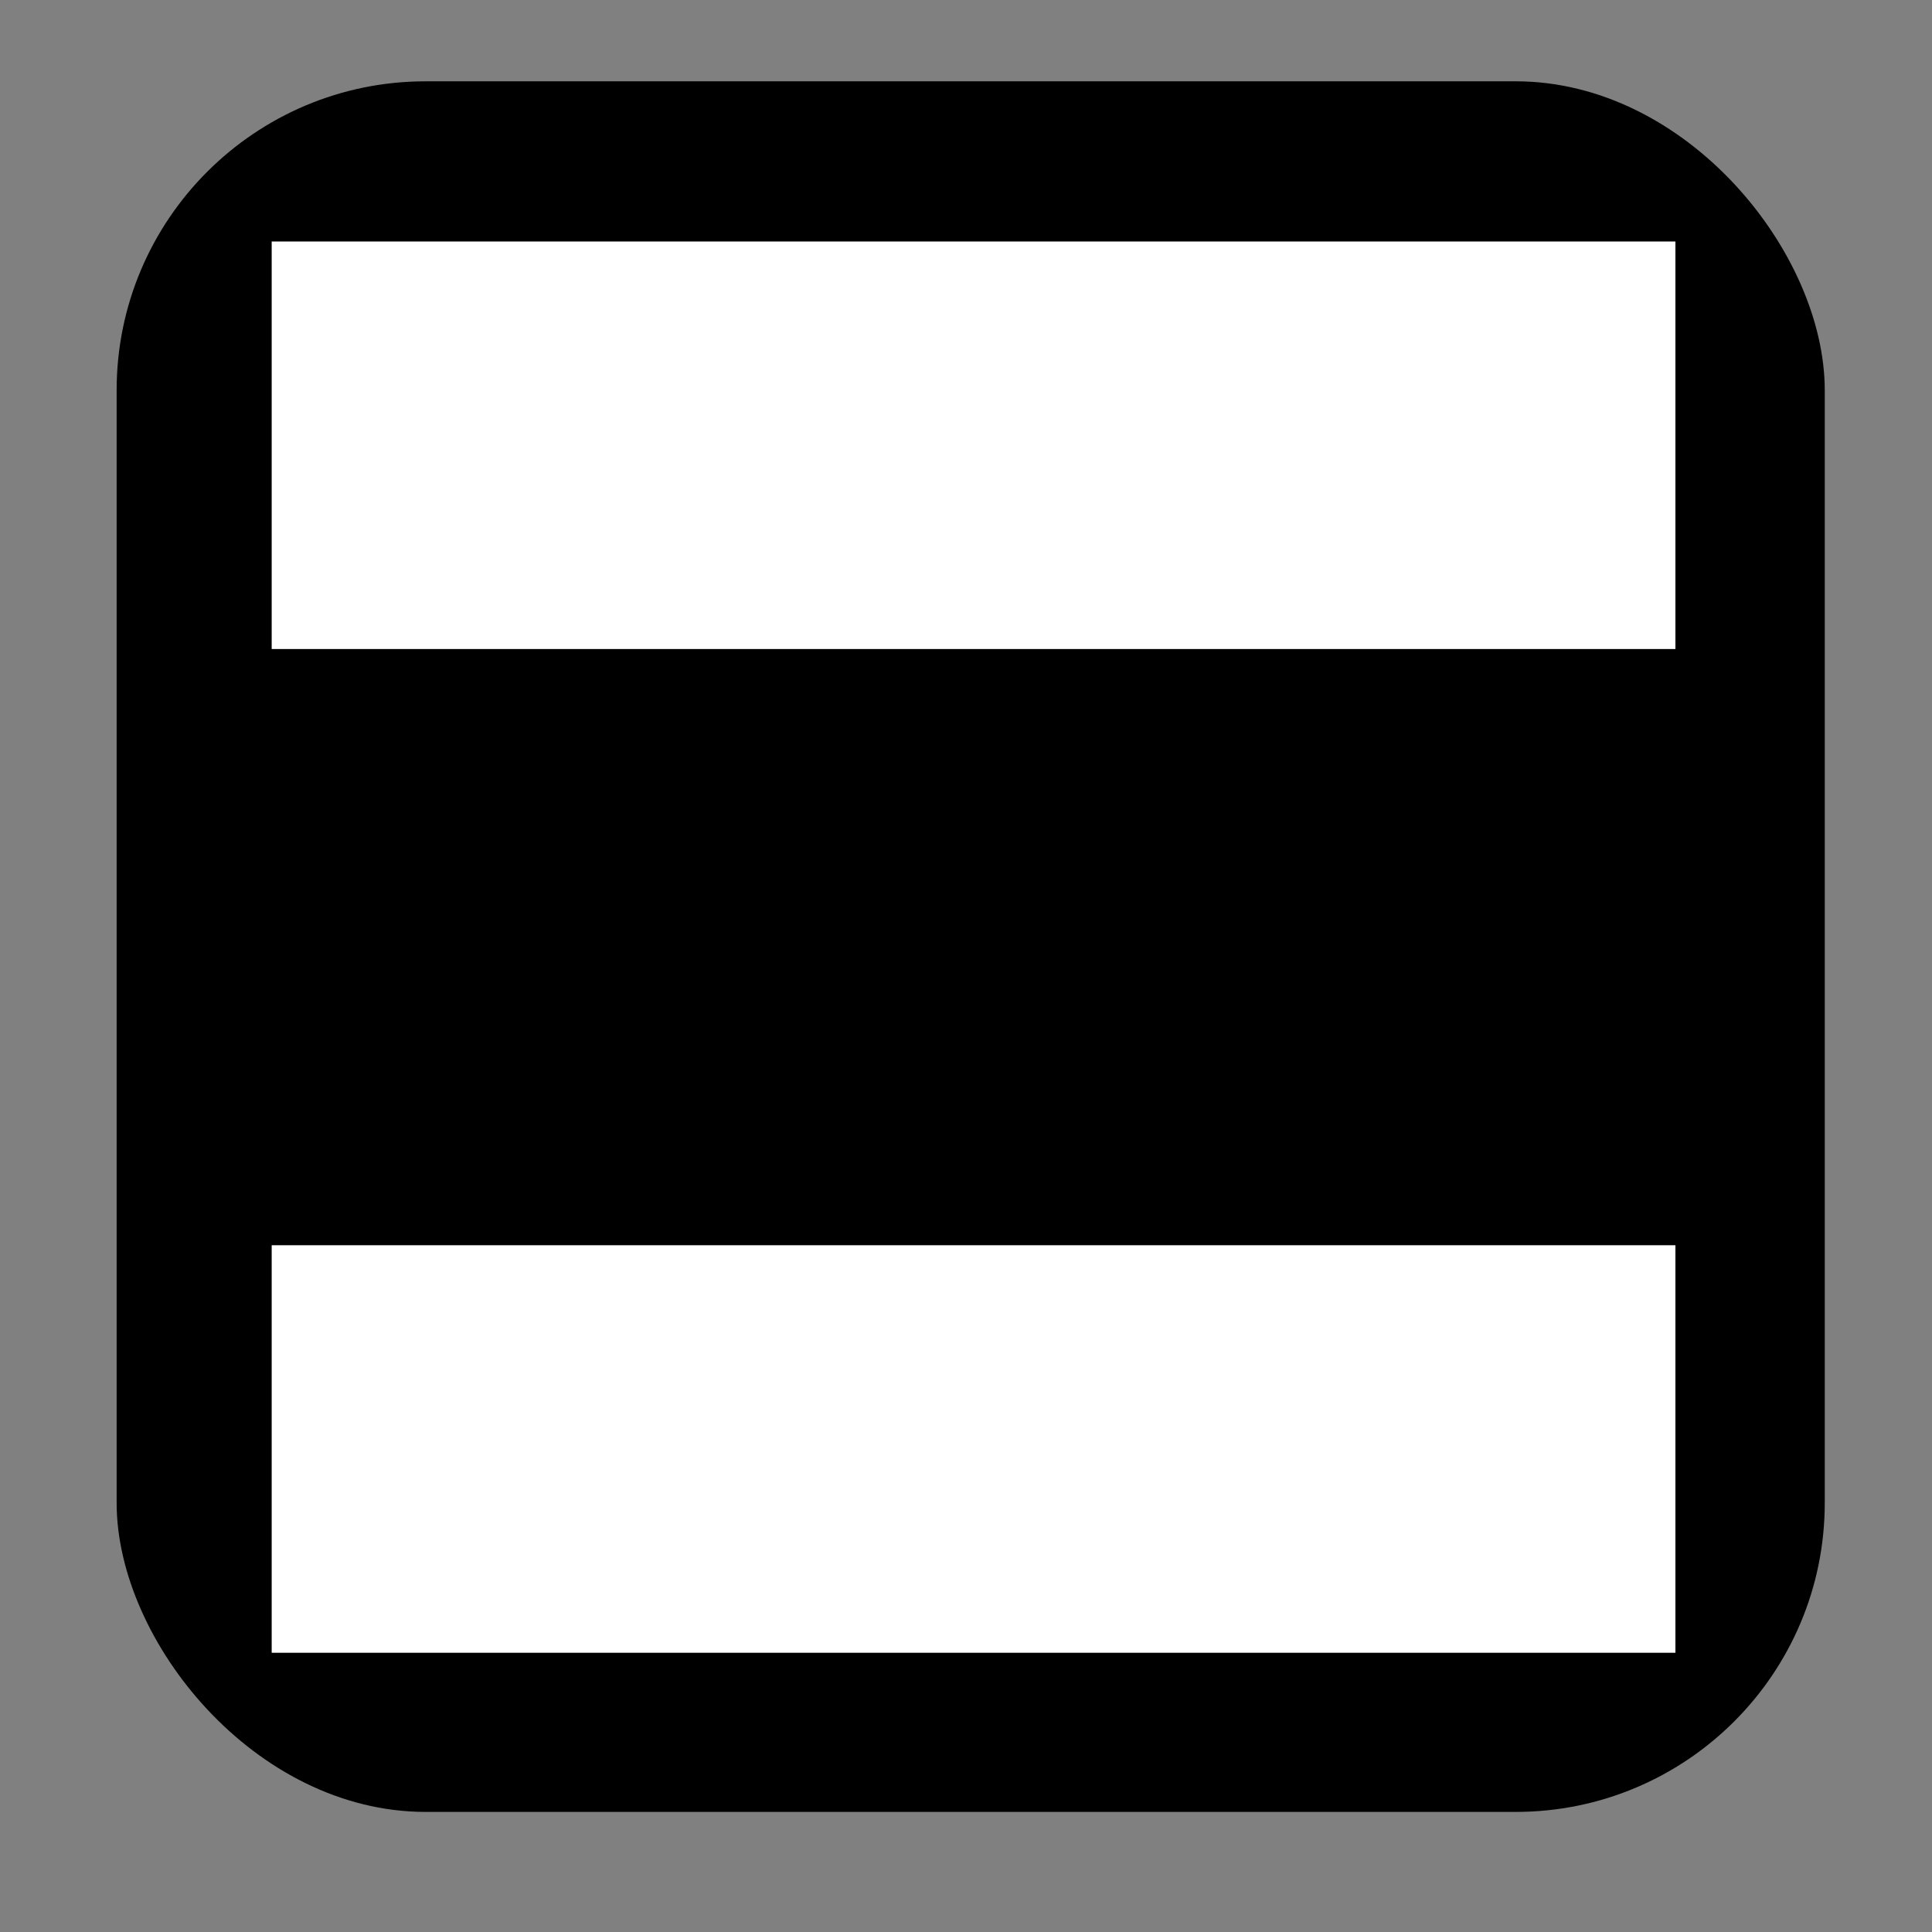 <?xml version="1.0" encoding="UTF-8" standalone="no"?>
<!-- Created with Inkscape (http://www.inkscape.org/) -->

<svg
   xmlns:dc="http://purl.org/dc/elements/1.1/"
   xmlns:cc="http://creativecommons.org/ns#"
   xmlns:rdf="http://www.w3.org/1999/02/22-rdf-syntax-ns#"
   xmlns:svg="http://www.w3.org/2000/svg"
   xmlns="http://www.w3.org/2000/svg"
   xmlns:sodipodi="http://sodipodi.sourceforge.net/DTD/sodipodi-0.dtd"
   xmlns:inkscape="http://www.inkscape.org/namespaces/inkscape"
   width="256px"
   height="256px"
   id="svg2985"
   version="1.1"
   inkscape:version="0.91 r13725"
   sodipodi:docname="middle.svg">
  <rect width="100%" height="100%" fill="#808080" stroke="none"/>
  <defs
     id="defs2987" />
  <sodipodi:namedview
     id="base"
     pagecolor="#ffffff"
     bordercolor="#666666"
     borderopacity="1.0"
     inkscape:pageopacity="0.0"
     inkscape:pageshadow="2"
     inkscape:zoom="2"
     inkscape:cx="223.78338"
     inkscape:cy="129.07681"
     inkscape:current-layer="layer1"
     showgrid="true"
     inkscape:document-units="px"
     inkscape:grid-bbox="true"
     inkscape:window-width="1855"
     inkscape:window-height="1056"
     inkscape:window-x="65"
     inkscape:window-y="24"
     inkscape:window-maximized="1" />
  <g
     id="layer1"
     inkscape:label="Layer 1"
     inkscape:groupmode="layer">
    <rect
       style="fill:#000000"
       id="rect3097"
       width="226.336"
       height="229.314"
       x="15.454"
       y="10.774"
       rx="40.949"
       ry="40.949" />
    <rect
       style="opacity:1;fill:#ffffff;fill-opacity:1;stroke:none;stroke-width:19.438;stroke-linejoin:round;stroke-miterlimit:4;stroke-dasharray:none;stroke-dashoffset:0;stroke-opacity:1"
       id="rect4176"
       width="186"
       height="54"
       x="36"
       y="32" />
    <rect
       style="opacity:1;fill:#000000;fill-opacity:1;stroke:none;stroke-width:19.438;stroke-linejoin:round;stroke-miterlimit:4;stroke-dasharray:none;stroke-dashoffset:0;stroke-opacity:1"
       id="rect4176-7"
       width="186"
       height="54"
       x="36"
       y="97.6" />
    <rect
       style="opacity:1;fill:#ffffff;fill-opacity:1;stroke:none;stroke-width:19.438;stroke-linejoin:round;stroke-miterlimit:4;stroke-dasharray:none;stroke-dashoffset:0;stroke-opacity:1"
       id="rect4176-5"
       width="186"
       height="54"
       x="36"
       y="165" />
  </g>
</svg>

